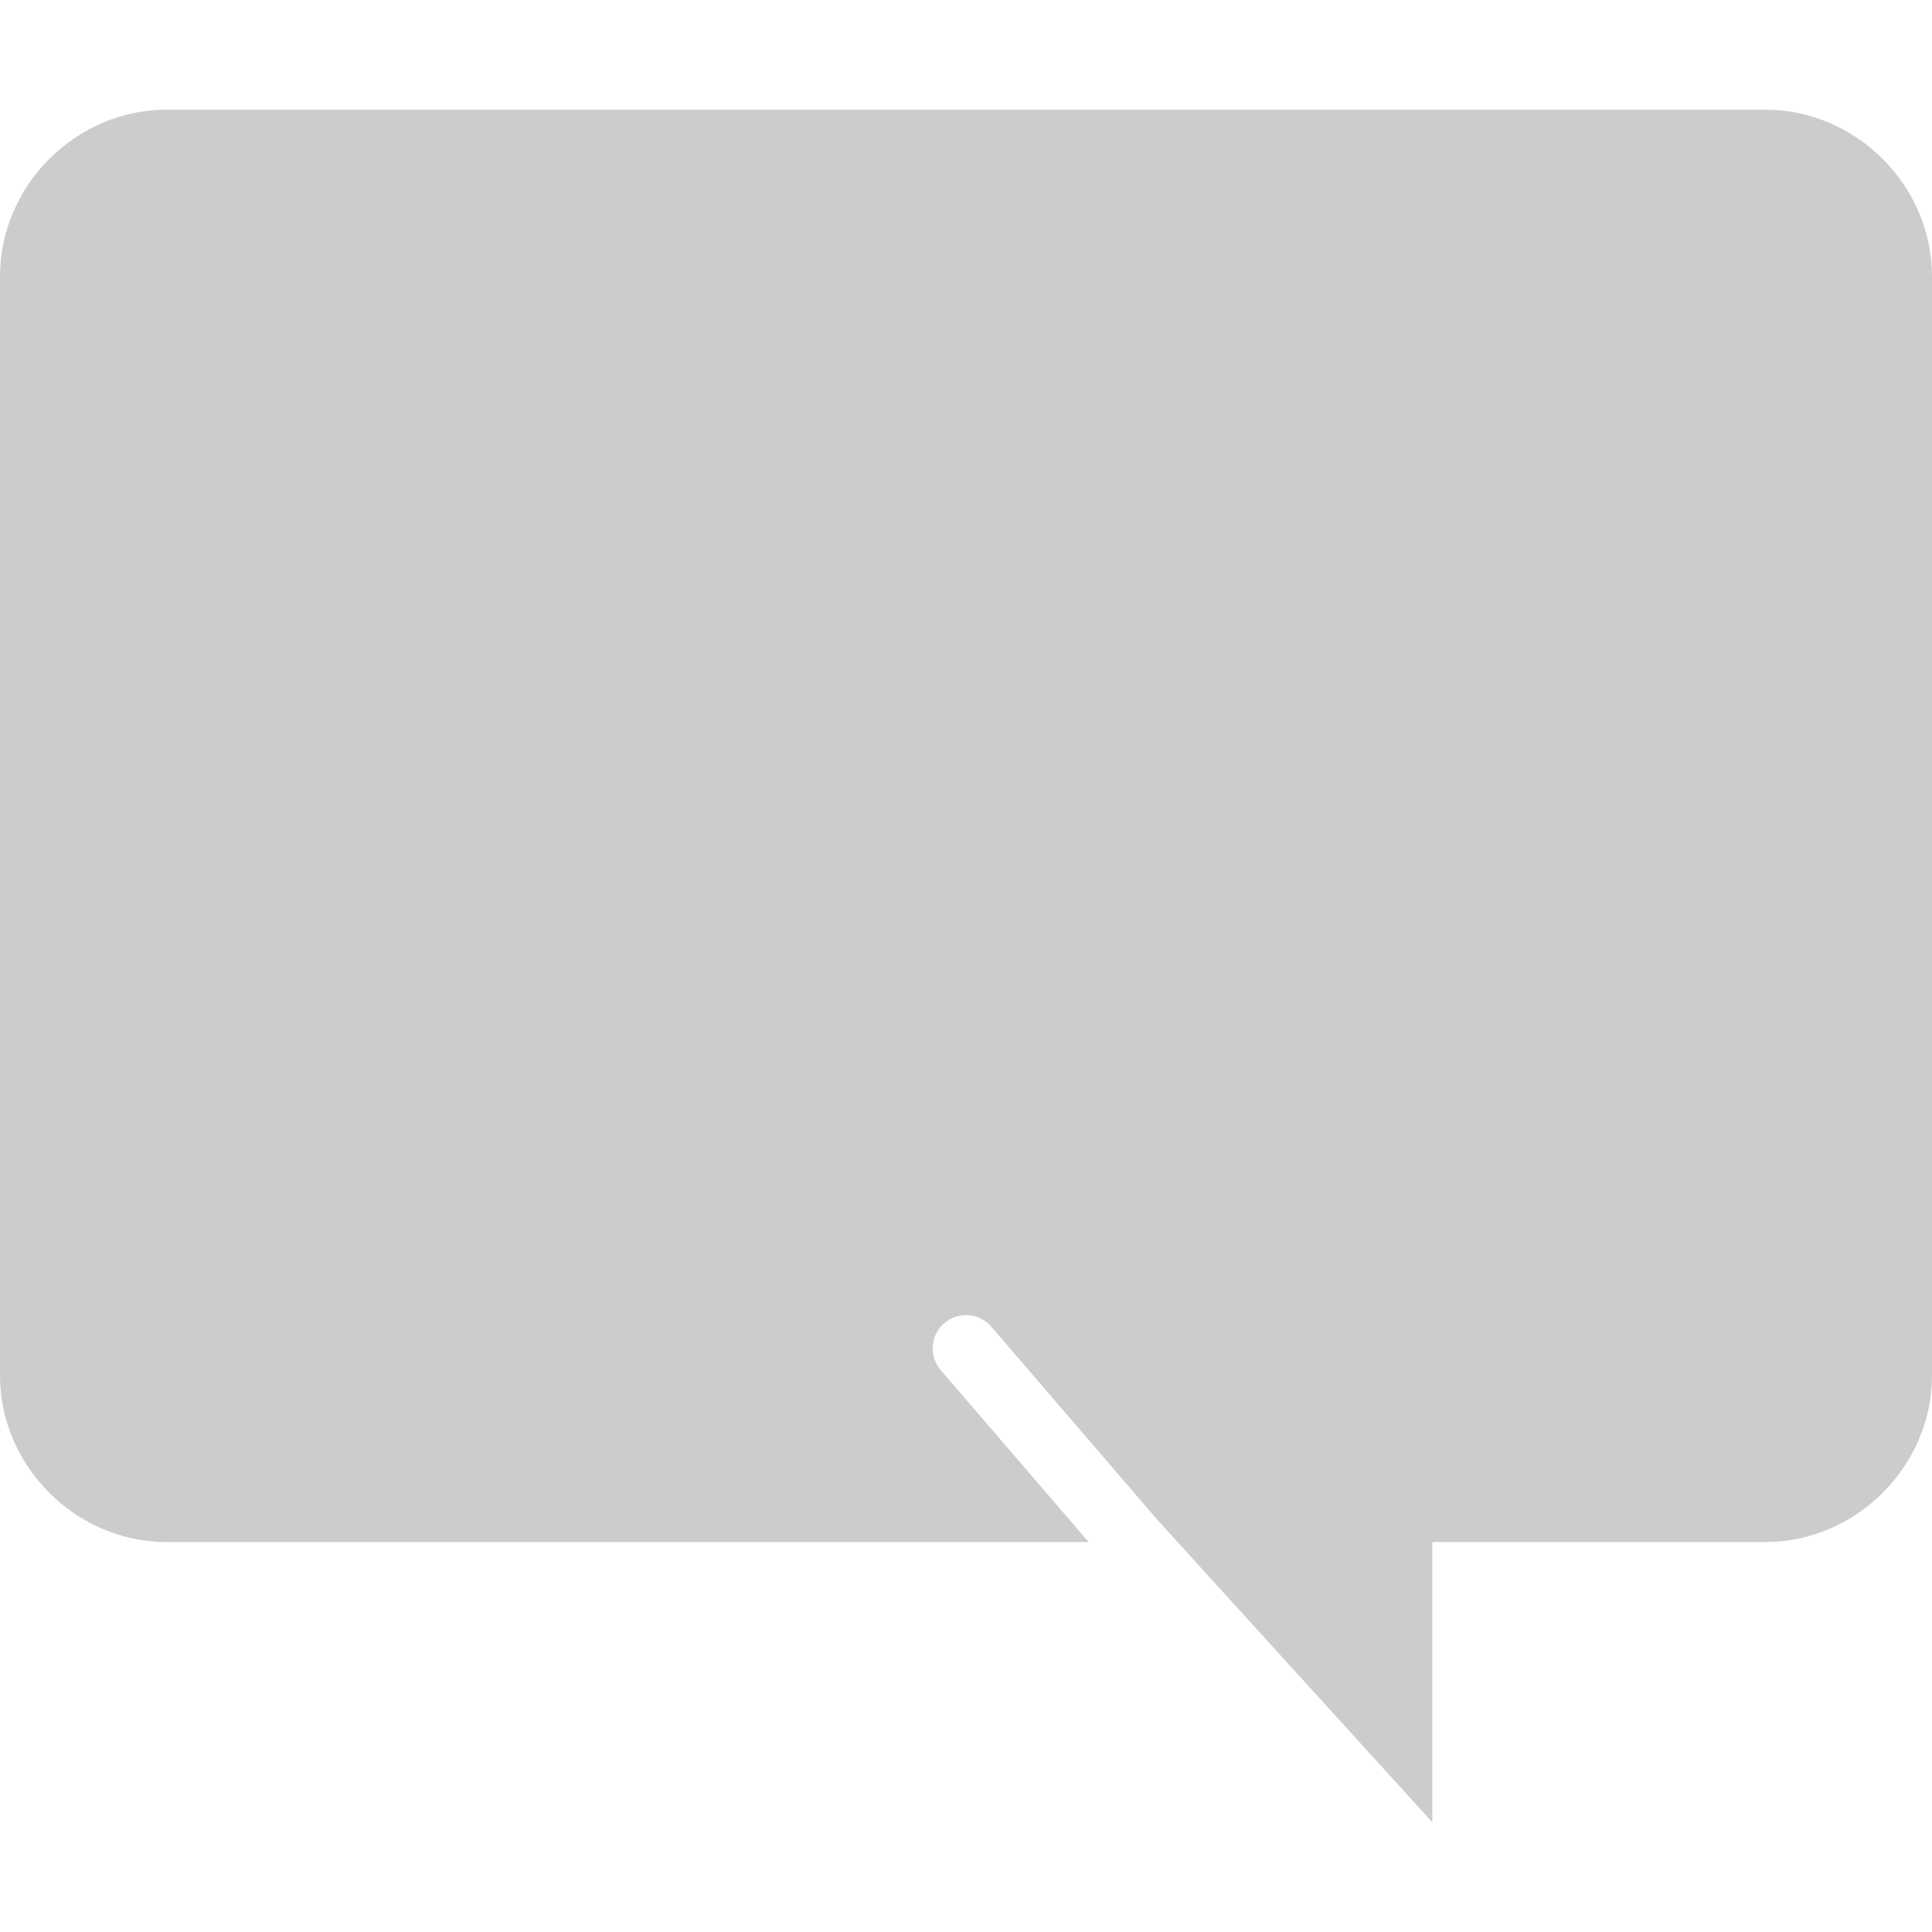 <?xml version="1.0"?>
<svg xmlns="http://www.w3.org/2000/svg" xmlns:xlink="http://www.w3.org/1999/xlink" version="1.1" id="Capa_1" x="0px" y="0px" viewBox="0 0 58 58" style="enable-background:new 0 0 58 58;" xml:space="preserve" width="512px" height="512px"><g><g>
	<path d="M53,3.293H5c-2.722,0-5,2.278-5,5v33c0,2.722,2.278,5,5,5h27.681l-4.439-5.161   c-0.36-0.418-0.313-1.05,0.106-1.41c0.419-0.36,1.051-0.312,1.411,0.106l4.998,5.811L43,54.707v-8.414h2h6h2c2.722,0,5-2.278,5-5   v-33C58,5.571,55.722,3.293,53,3.293z" data-original="#26B99A" class="active-path" data-old_color="#26B99A" fill="#CCCCCC"/>
</g></g> </svg>
